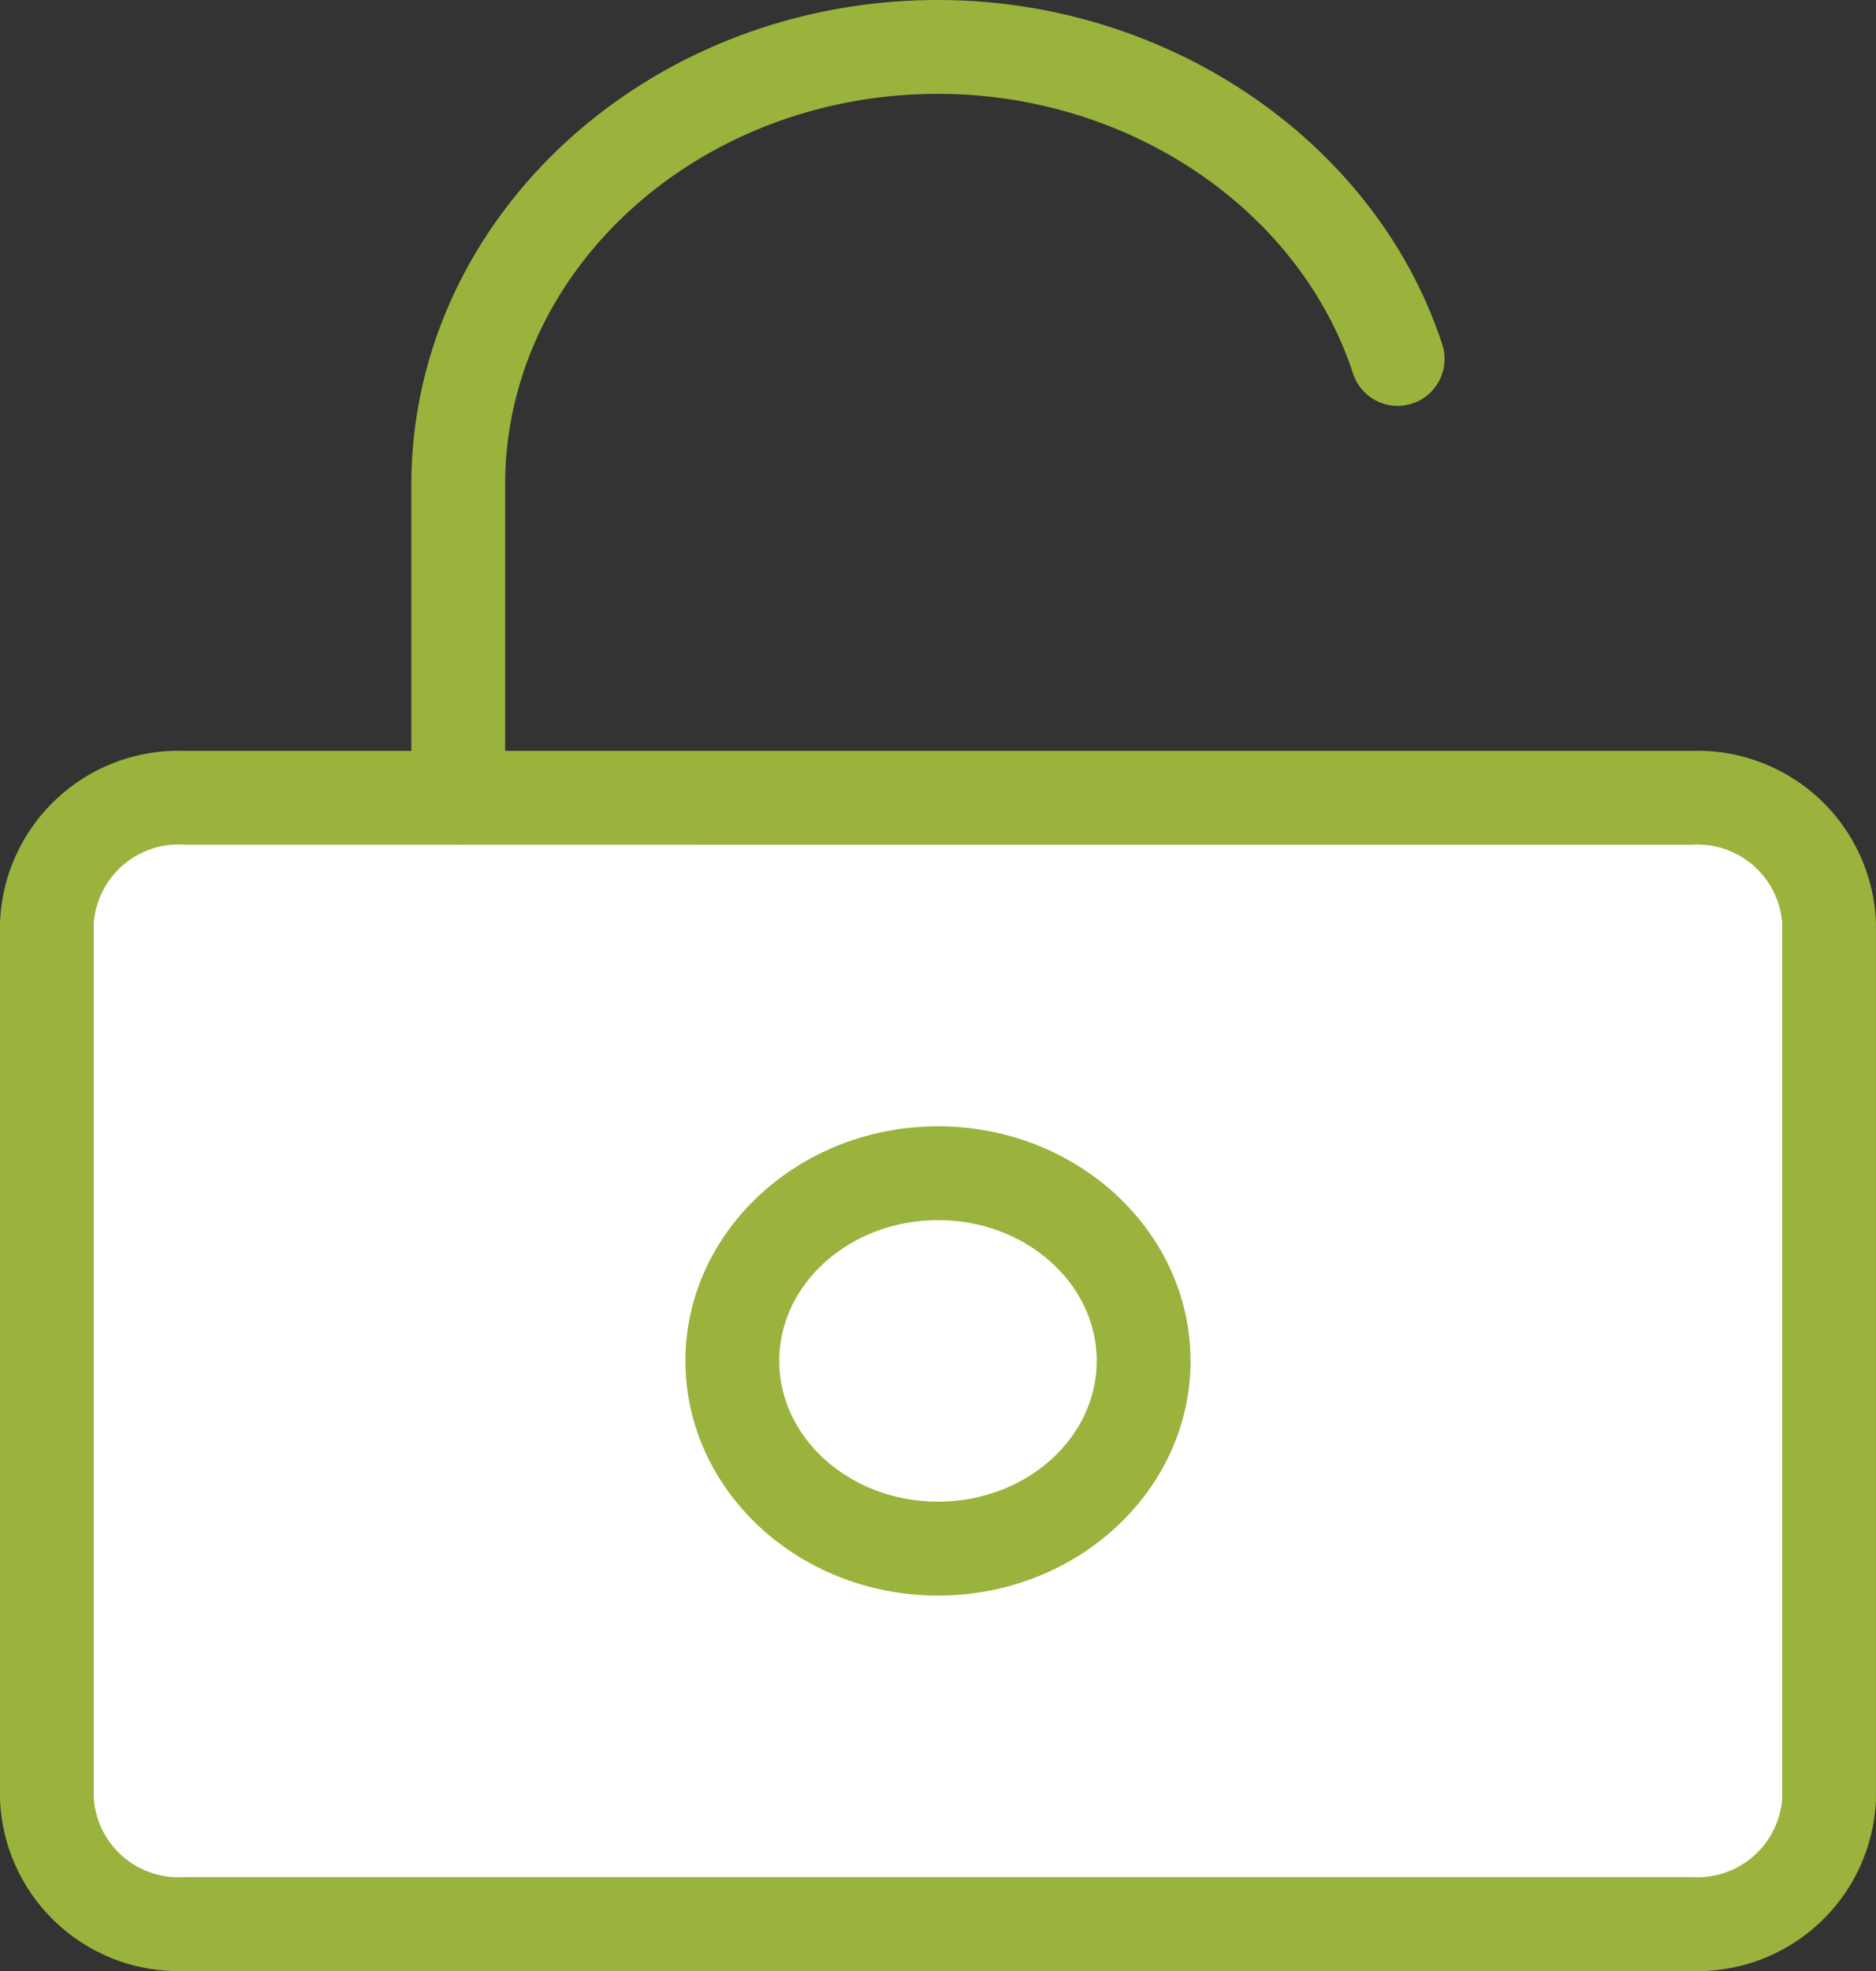 <svg xmlns="http://www.w3.org/2000/svg" width="66.779" height="70.118" viewBox="0 0 66.779 70.118">
    <rect x="0" y="0" width="66.779" height="70.118" fill="#333333" stroke="none"/>
    <defs>
        <style>
            .cls-1{fill:#fff}.cls-2{fill:#99b33c}
        </style>
    </defs>
    <g id="Group_3949" data-name="Group 3949" transform="translate(-634 -253.463)">
        <path id="Rectangle_101" d="M0 0h61.68v38.939H0z" class="cls-1" data-name="Rectangle 101" transform="translate(637.339 282.683)"/>
        <g id="Group_3946" data-name="Group 3946" transform="translate(634 280.175)">
            <path id="Path_6632" d="M694.23 312.869h-53.68a6.354 6.354 0 0 1-6.55-6.122v-31.162a6.354 6.354 0 0 1 6.549-6.122h53.68a6.354 6.354 0 0 1 6.549 6.122v31.162a6.354 6.354 0 0 1-6.548 6.122zM640.549 272.8a3.023 3.023 0 0 0-3.21 2.783v31.162a3.023 3.023 0 0 0 3.21 2.783h53.68a3.023 3.023 0 0 0 3.21-2.783v-31.16a3.023 3.023 0 0 0-3.21-2.783z" class="cls-2" data-name="Path 6632" transform="translate(-634 -269.463)"/>
        </g>
        <g id="Group_3947" data-name="Group 3947" transform="translate(648.641 253.463)">
            <path id="Path_6633" d="M644.44 283.513a1.668 1.668 0 0 1-1.669-1.669v-11.13c0-9.511 8.411-17.251 18.748-17.251 8.217 0 15.6 5.052 17.96 12.282a1.671 1.671 0 0 1-3.177 1.035c-1.913-5.875-7.993-9.978-14.783-9.978-8.5 0-15.409 6.242-15.409 13.912v11.13a1.669 1.669 0 0 1-1.67 1.669z" class="cls-2" data-name="Path 6633" transform="translate(-642.77 -253.463)"/>
        </g>
        <g id="Group_3948" data-name="Group 3948" transform="translate(658.399 293.53)">
            <path id="Path_6634" d="M657.605 294.158c-4.957 0-8.99-3.745-8.99-8.347s4.033-8.347 8.99-8.347 8.99 3.746 8.99 8.347-4.033 8.347-8.99 8.347zm0-13.356c-3.115 0-5.651 2.247-5.651 5.008s2.536 5.008 5.651 5.008 5.651-2.245 5.651-5.008-2.536-5.01-5.651-5.01z" class="cls-2" data-name="Path 6634" transform="translate(-648.615 -277.463)"/>
        </g>
    </g>
</svg>
